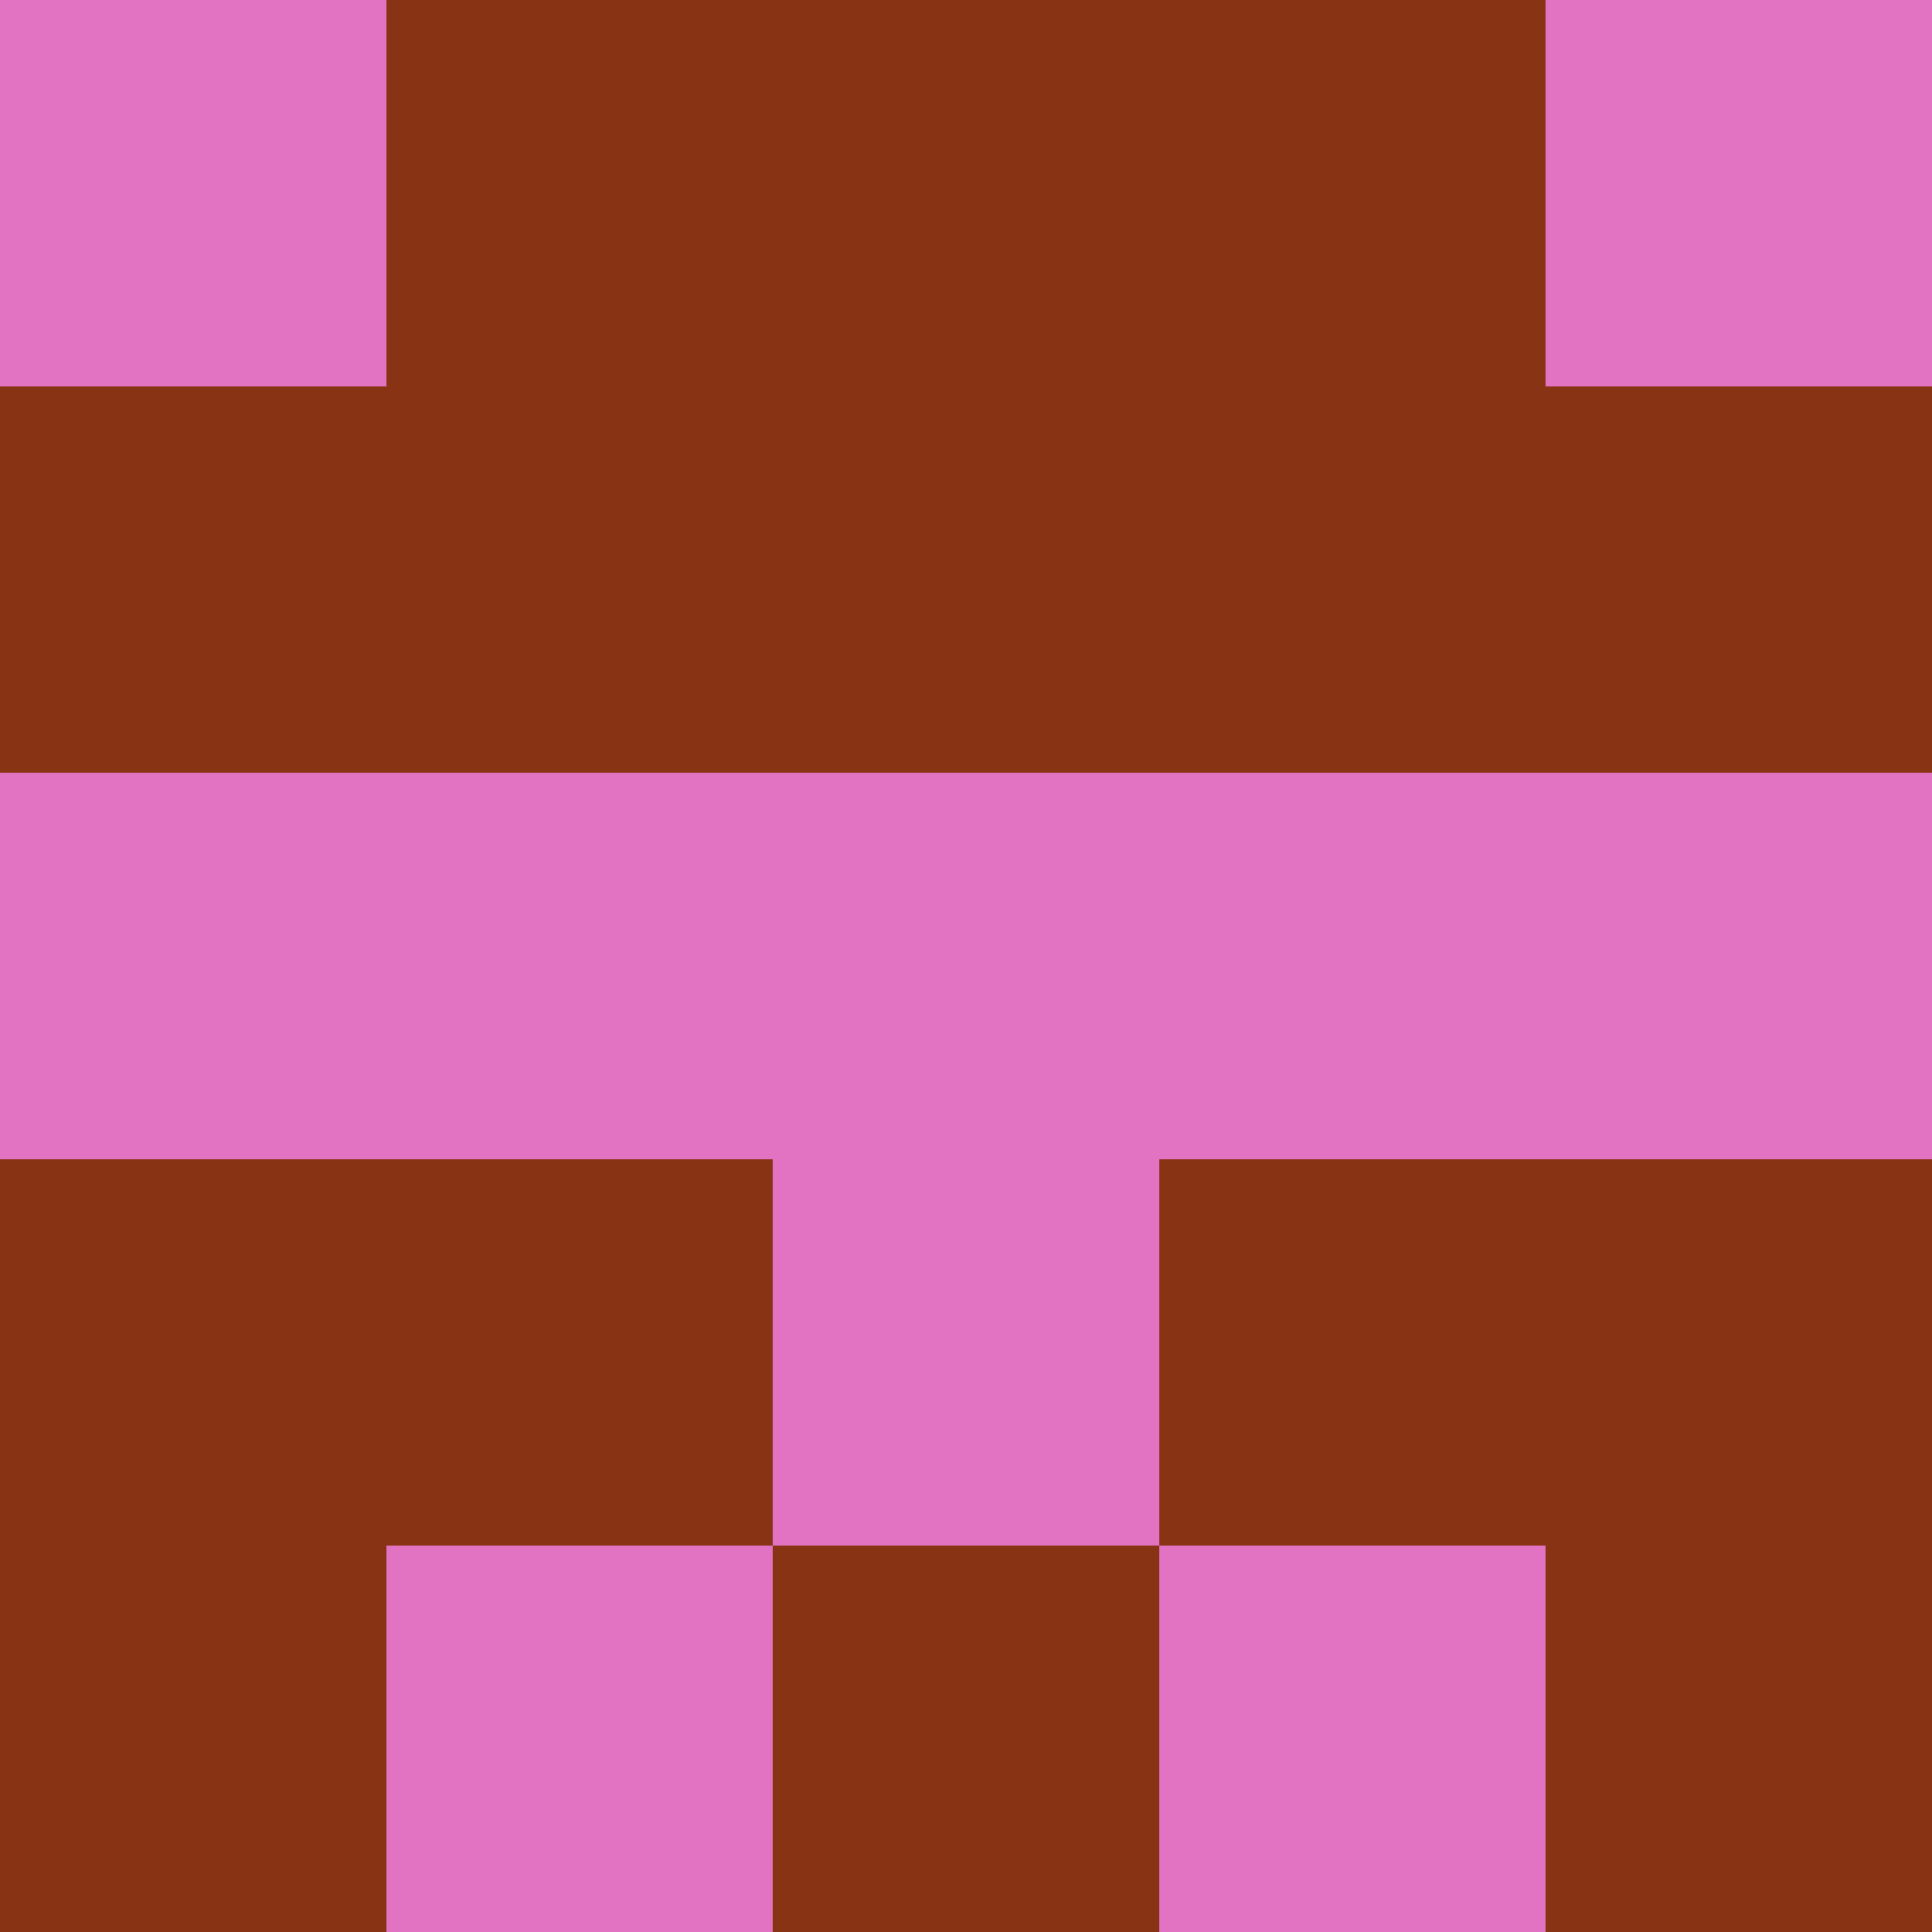 <?xml version="1.0" encoding="utf-8"?>
<!DOCTYPE svg PUBLIC "-//W3C//DTD SVG 20010904//EN"
"http://www.w3.org/TR/2001/REC-SVG-20010904/DTD/svg10.dtd">
<svg viewBox="0 0 5 5" height="100" width="100" xml:lang="fr"
     xmlns="http://www.w3.org/2000/svg"
     xmlns:xlink="http://www.w3.org/1999/xlink">
                        <rect x="0" y="0" height="1" width="1" fill="#E272C2"/>
                    <rect x="4" y="0" height="1" width="1" fill="#E272C2"/>
                    <rect x="1" y="0" height="1" width="1" fill="#883414"/>
                    <rect x="3" y="0" height="1" width="1" fill="#883414"/>
                    <rect x="2" y="0" height="1" width="1" fill="#883414"/>
                                <rect x="0" y="1" height="1" width="1" fill="#883414"/>
                    <rect x="4" y="1" height="1" width="1" fill="#883414"/>
                    <rect x="1" y="1" height="1" width="1" fill="#883414"/>
                    <rect x="3" y="1" height="1" width="1" fill="#883414"/>
                    <rect x="2" y="1" height="1" width="1" fill="#883414"/>
                                <rect x="0" y="2" height="1" width="1" fill="#E272C2"/>
                    <rect x="4" y="2" height="1" width="1" fill="#E272C2"/>
                    <rect x="1" y="2" height="1" width="1" fill="#E272C2"/>
                    <rect x="3" y="2" height="1" width="1" fill="#E272C2"/>
                    <rect x="2" y="2" height="1" width="1" fill="#E272C2"/>
                                <rect x="0" y="3" height="1" width="1" fill="#883414"/>
                    <rect x="4" y="3" height="1" width="1" fill="#883414"/>
                    <rect x="1" y="3" height="1" width="1" fill="#883414"/>
                    <rect x="3" y="3" height="1" width="1" fill="#883414"/>
                    <rect x="2" y="3" height="1" width="1" fill="#E272C2"/>
                                <rect x="0" y="4" height="1" width="1" fill="#883414"/>
                    <rect x="4" y="4" height="1" width="1" fill="#883414"/>
                    <rect x="1" y="4" height="1" width="1" fill="#E272C2"/>
                    <rect x="3" y="4" height="1" width="1" fill="#E272C2"/>
                    <rect x="2" y="4" height="1" width="1" fill="#883414"/>
            </svg>